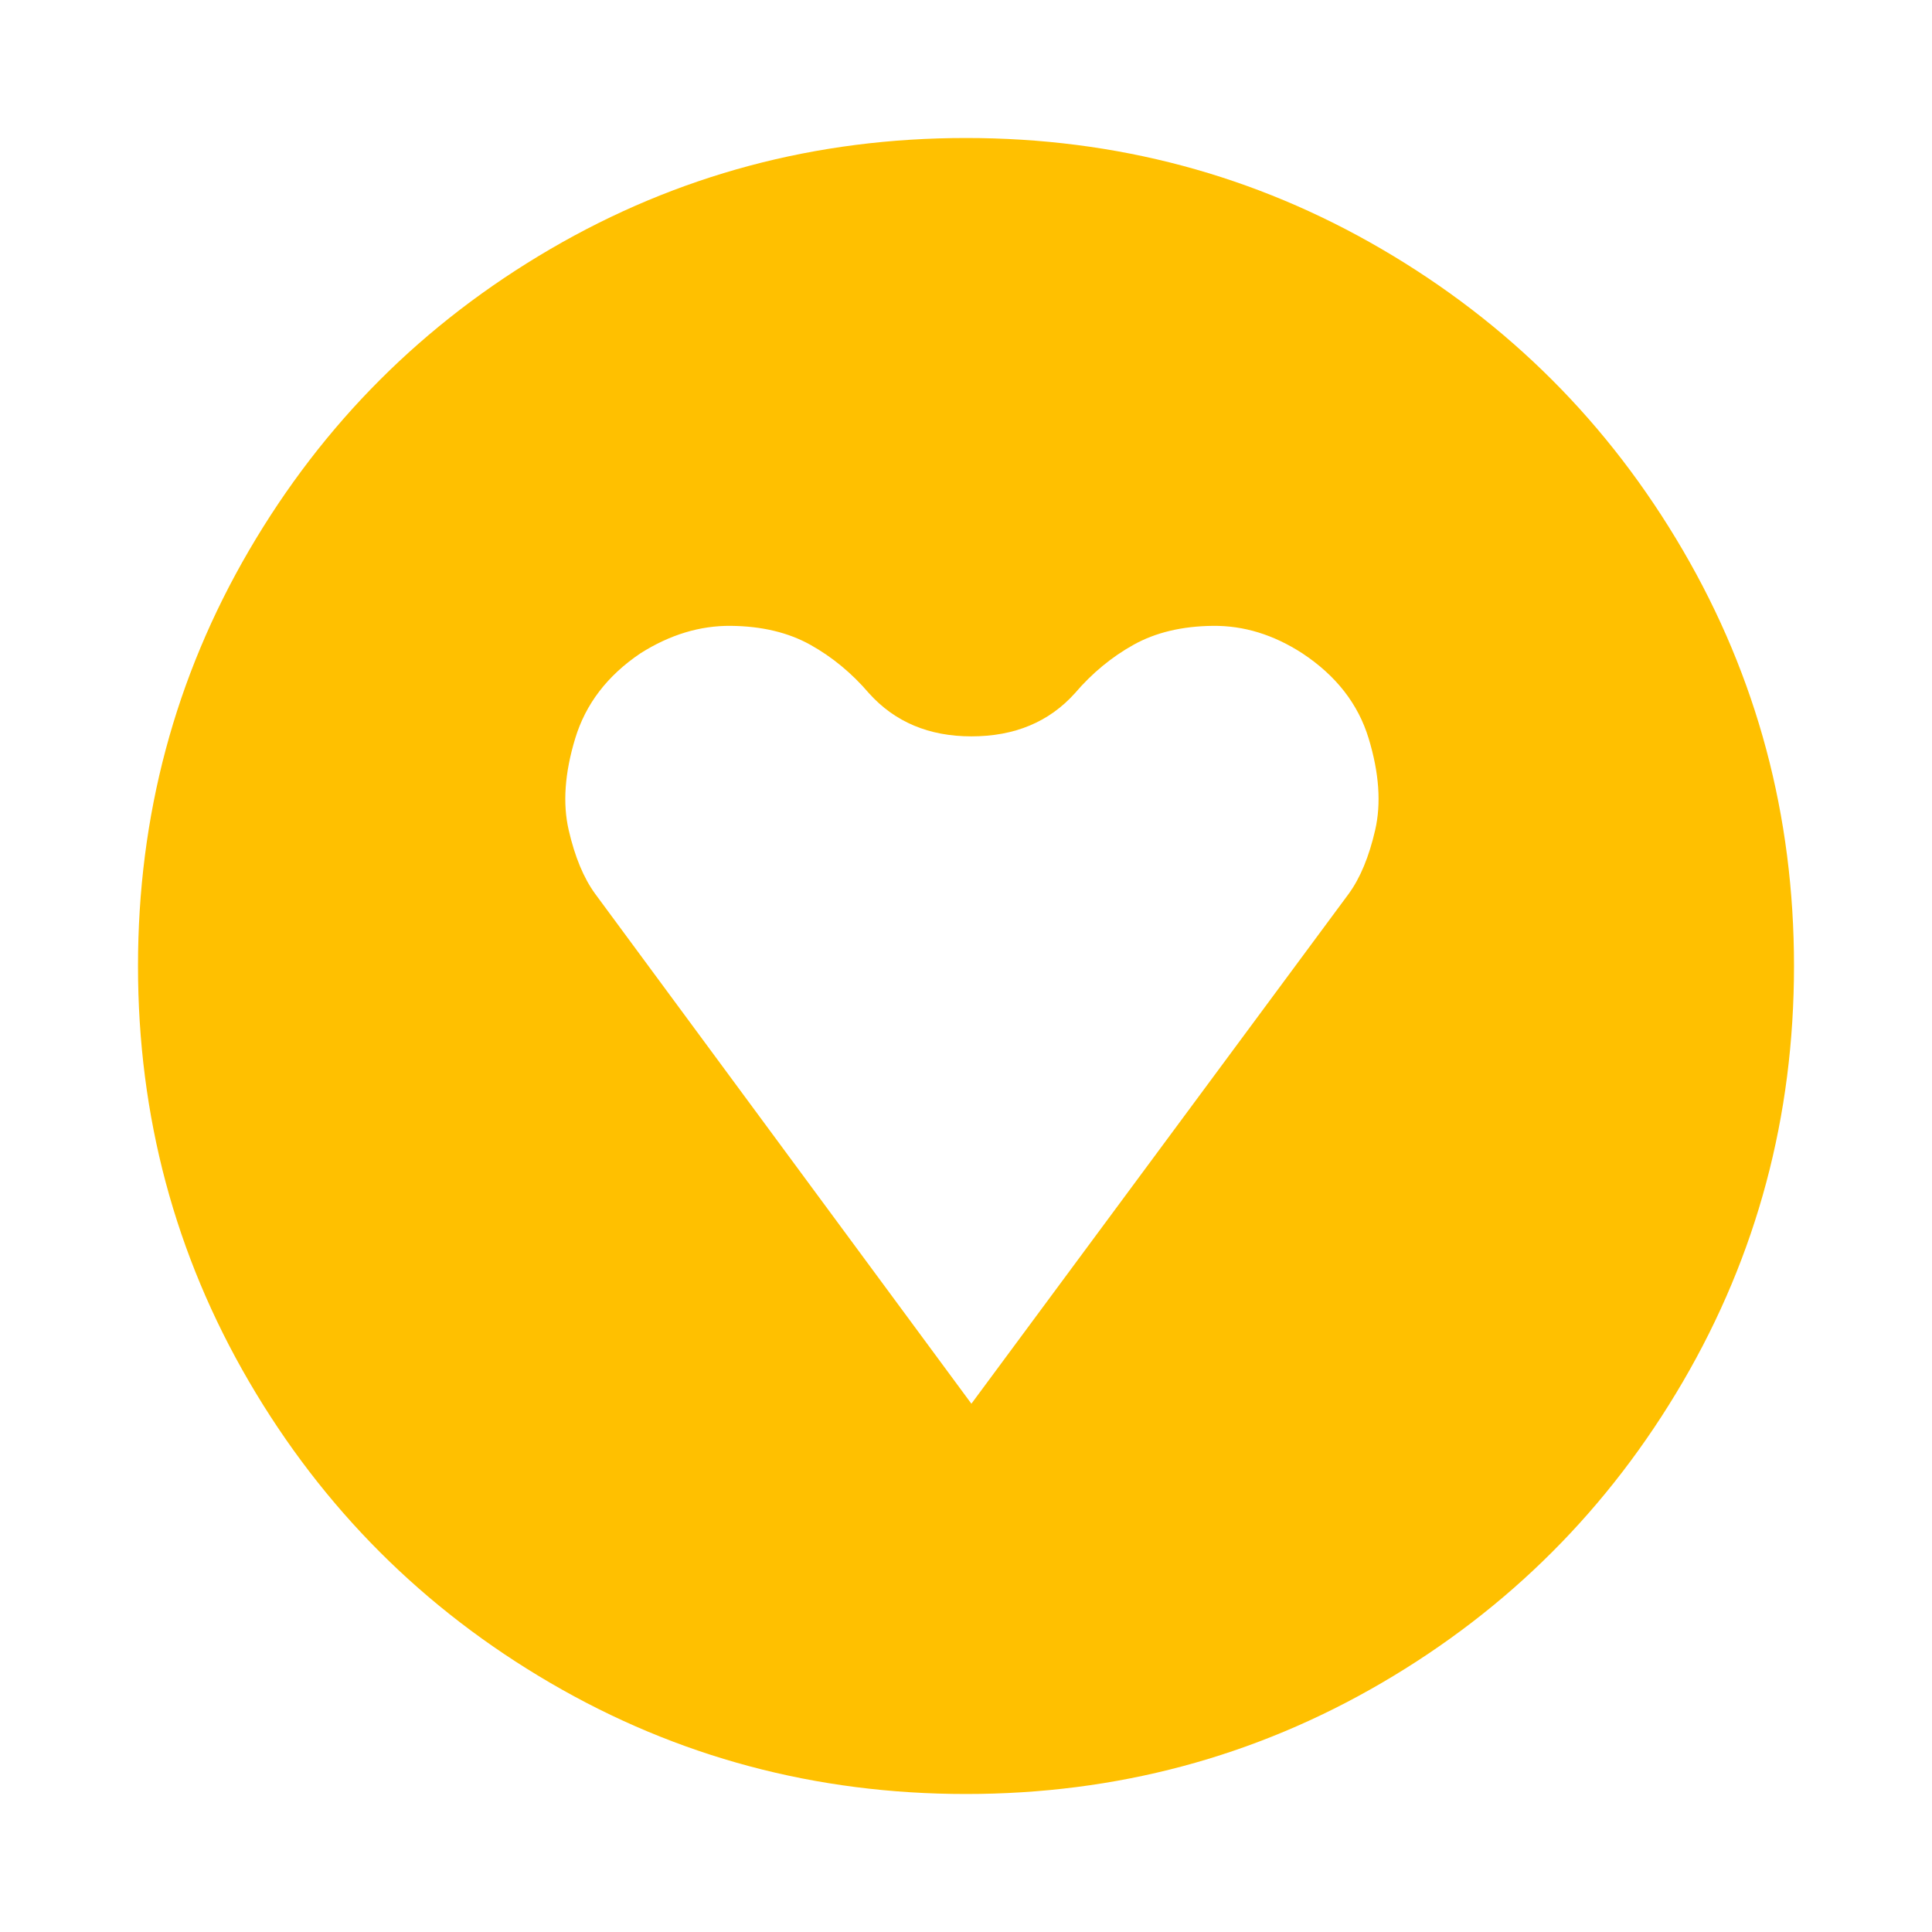 <?xml version="1.0" encoding="utf-8"?>
<!-- Generator: Adobe Illustrator 21.1.0, SVG Export Plug-In . SVG Version: 6.00 Build 0)  -->
<svg version="1.1" id="Layer_1" xmlns="http://www.w3.org/2000/svg" xmlns:xlink="http://www.w3.org/1999/xlink" x="0px" y="0px"
	 viewBox="0 0 1792 1792" style="enable-background:new 0 0 1792 1792;" xml:space="preserve">
<style type="text/css">
	.st0{fill:#FFC000;}
</style>
<path class="st0" d="M901,1302l350-473c10.7-14.7,18.8-34.3,24.5-59s3.7-53-6-85s-30.2-58.3-61.5-79c-26.7-17.3-54.3-25.8-83-25.5
	s-53.2,6.2-73.5,17.5s-38.5,26.3-54.5,45c-24,26.7-56,40-96,40c-39.3,0-71-13.3-95-40c-16-18.7-34.2-33.7-54.5-45
	s-44.8-17.2-73.5-17.5s-56.7,8.2-84,25.5c-30.7,20.7-50.8,47-60.5,79s-11.7,60.3-6,85s13.8,44.3,24.5,59L901,1302z M1664,896
	c0,139.3-34.3,267.8-103,385.5s-161.8,210.8-279.5,279.5s-246.2,103-385.5,103s-267.8-34.3-385.5-103S299.7,1399.2,231,1281.5
	S128,1035.3,128,896s34.3-267.8,103-385.5S392.8,299.7,510.5,231S756.7,128,896,128s267.8,34.3,385.5,103s210.8,161.8,279.5,279.5
	S1664,756.7,1664,896z"/>
</svg>
